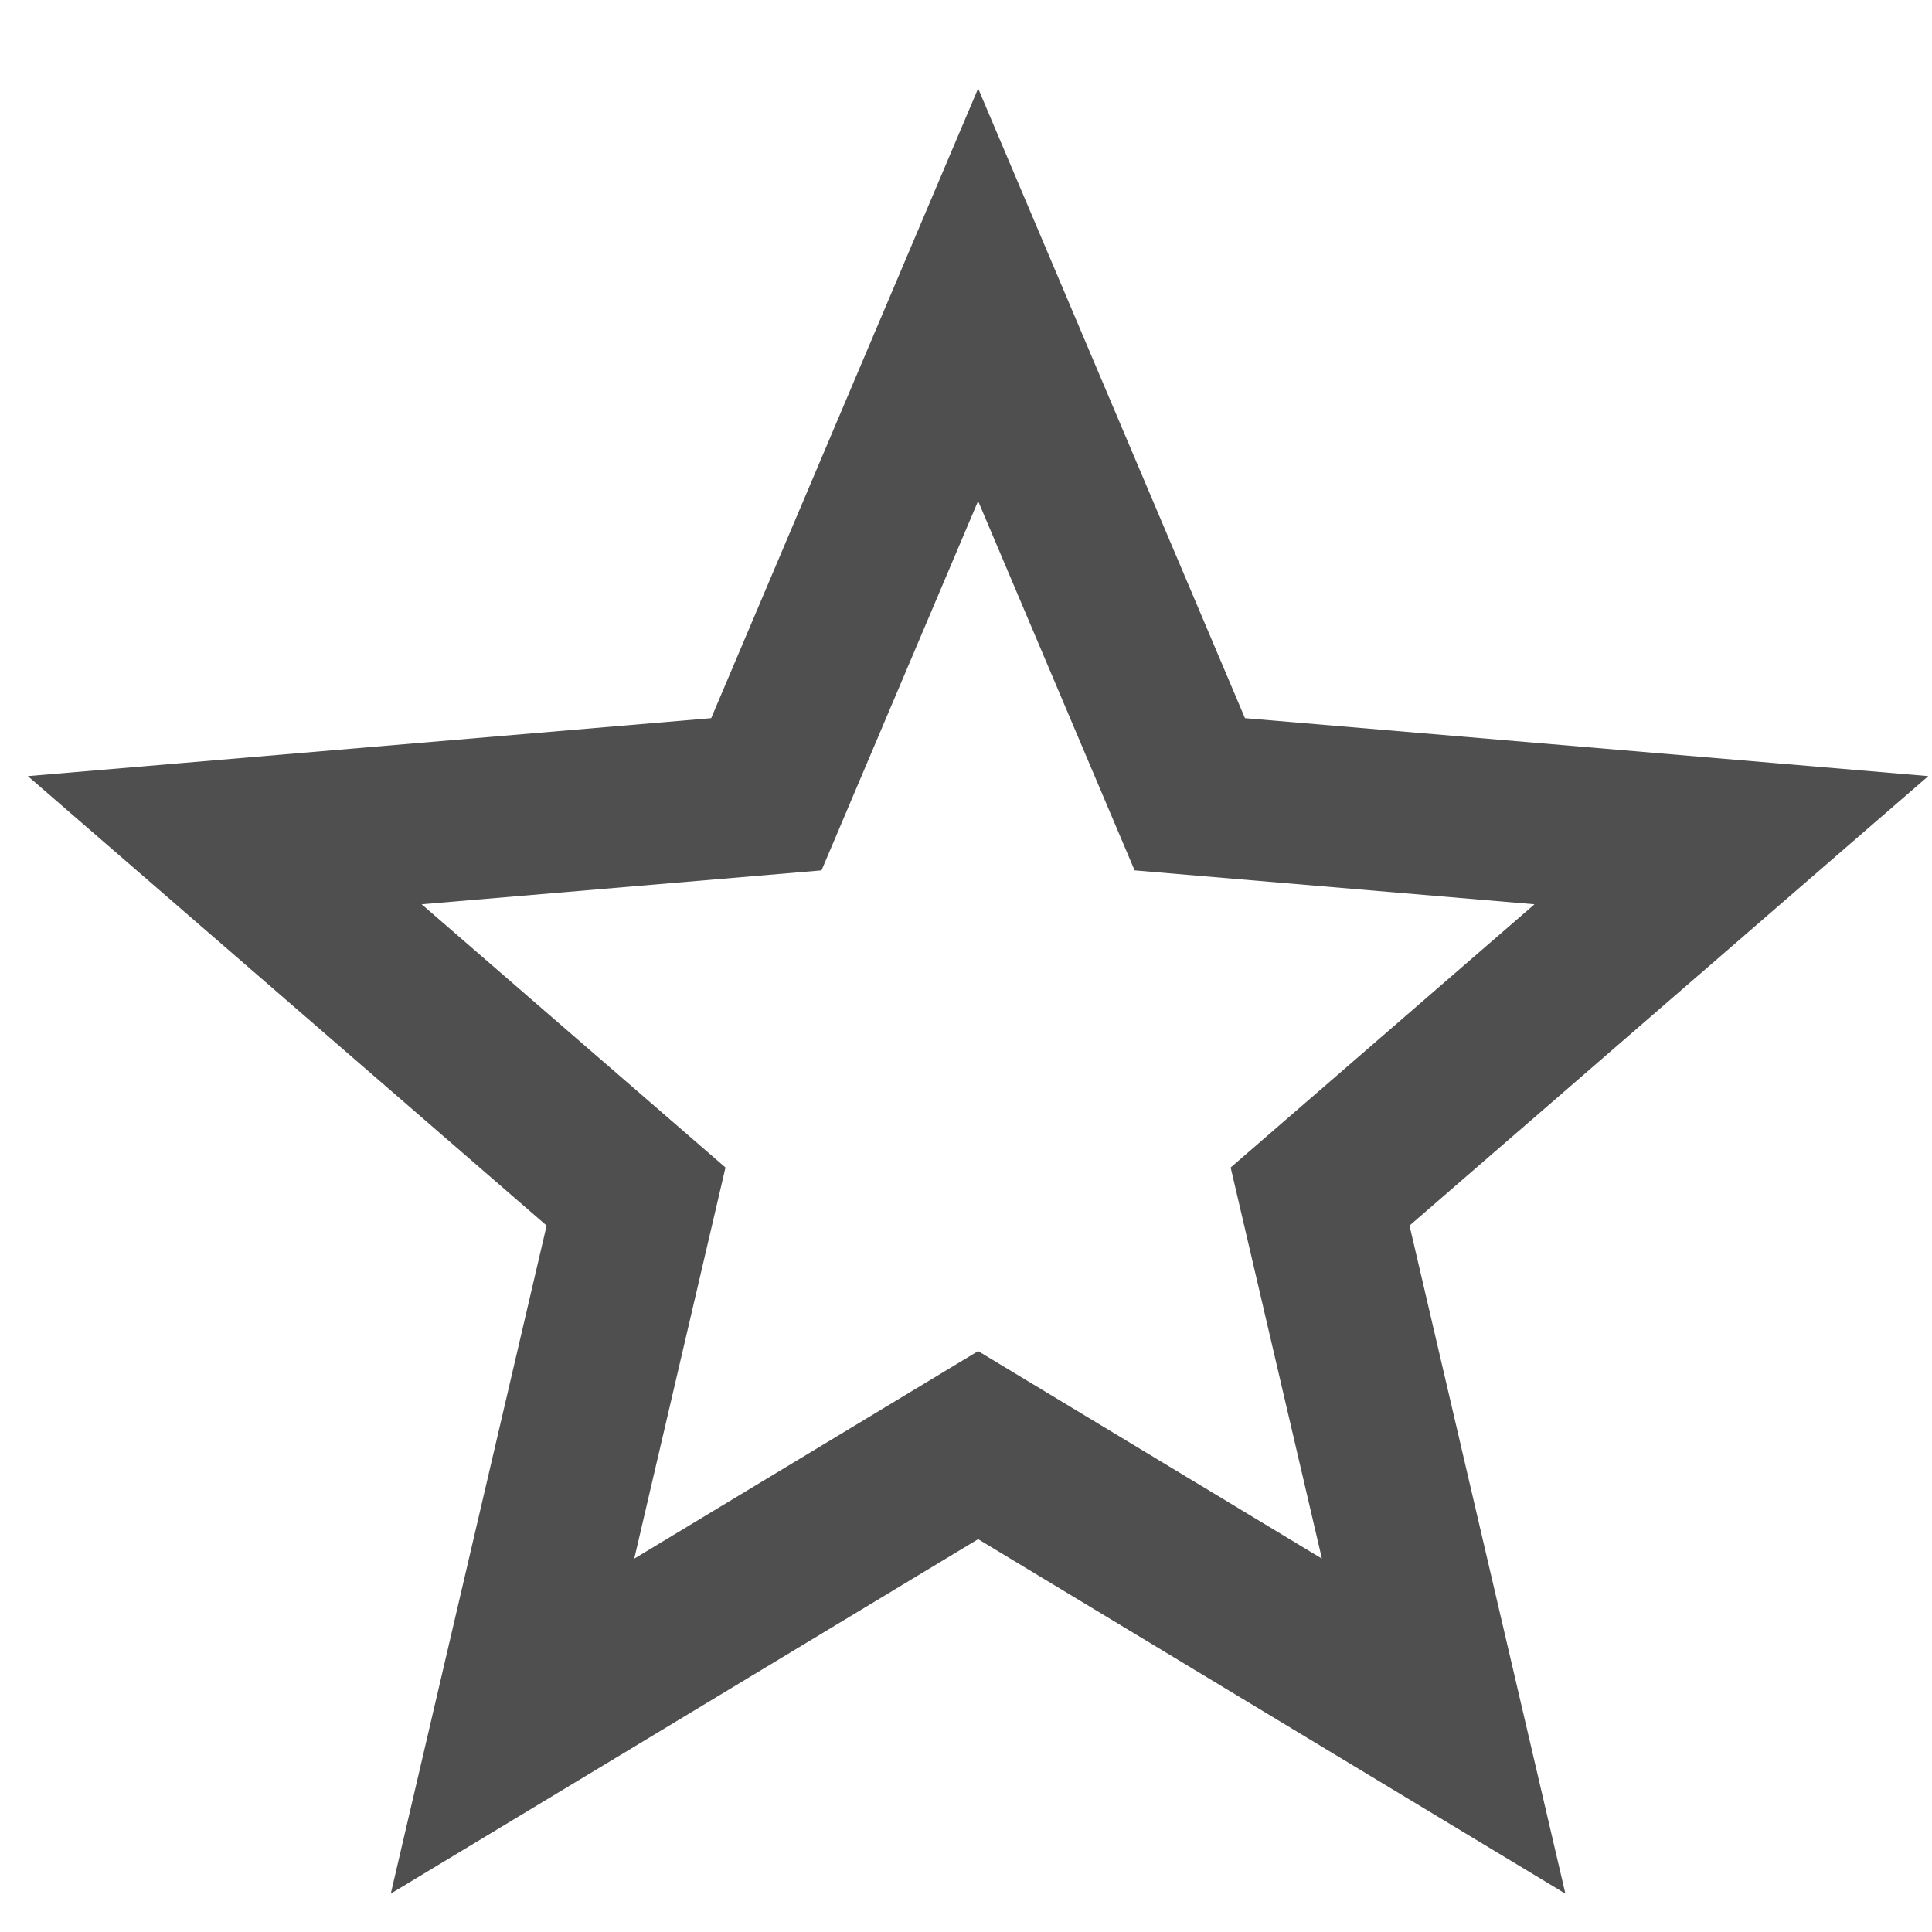 <svg width="18" height="18" viewBox="0 0 18 18" fill="none" xmlns="http://www.w3.org/2000/svg">
<path d="M9.113 13.464L13.45 16.082L12.299 11.148L16.131 7.828L11.085 7.4L9.113 2.746L7.14 7.4L2.094 7.828L5.926 11.148L4.775 16.082L9.113 13.464Z" stroke="#4F4F4F" stroke-width="1.5"/>
</svg>

